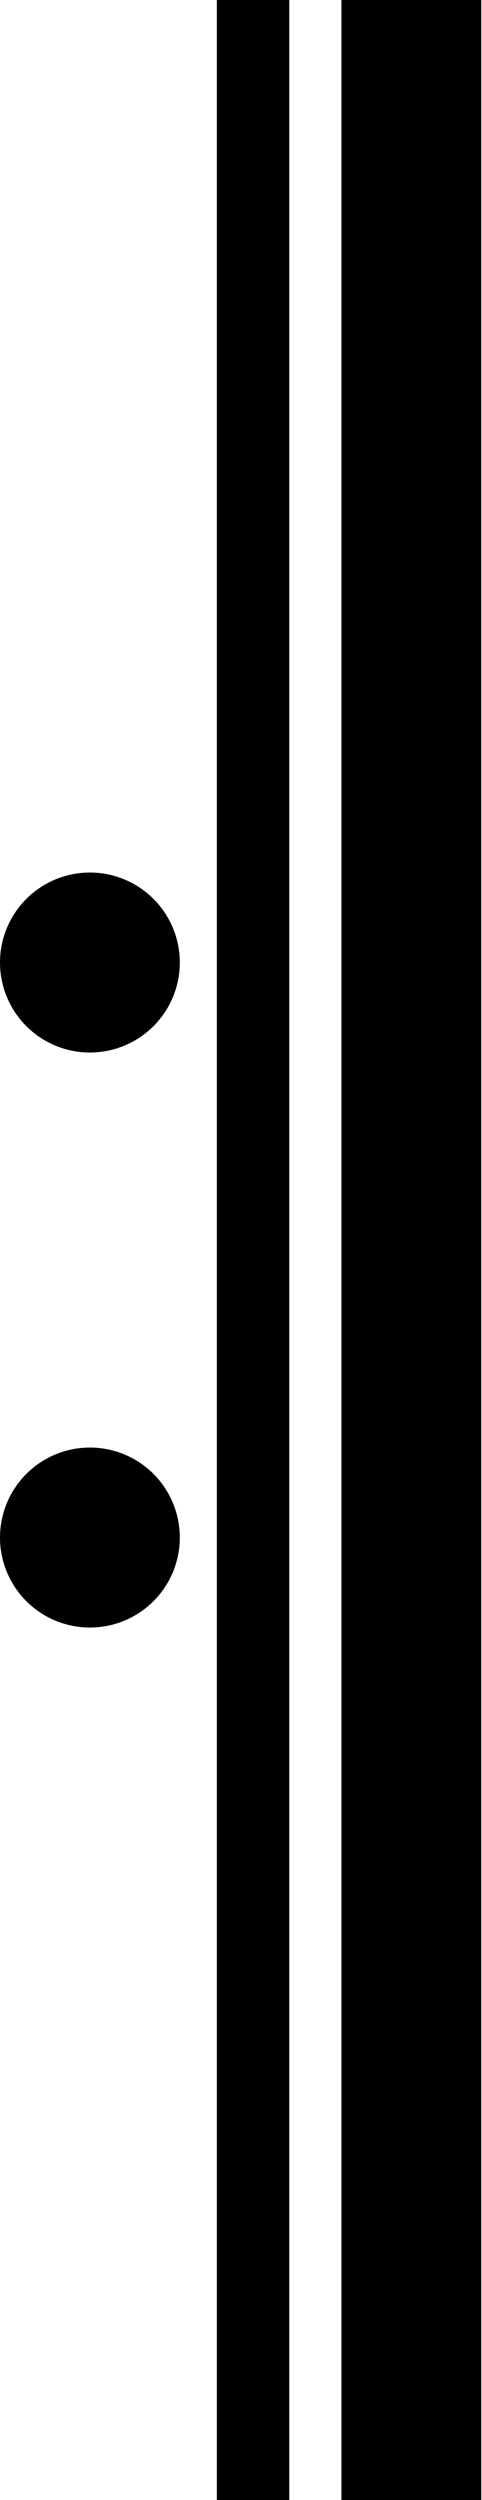 <?xml version="1.0" encoding="utf-8"?>
<!-- Generator: Adobe Illustrator 22.1.0, SVG Export Plug-In . SVG Version: 6.00 Build 0)  -->
<svg version="1.1" id="Layer_1" xmlns="http://www.w3.org/2000/svg" xmlns:xlink="http://www.w3.org/1999/xlink" x="0px" y="0px"
	 viewBox="0 0 19.3 100" style="enable-background:new 0 0 19.3 100;" xml:space="preserve">
<rect x="13.7" transform="matrix(-1 -1.224647e-16 1.224647e-16 -1 32.971 100)" width="5.6" height="100"/>
<rect x="8.8" transform="matrix(-1 -1.224647e-16 1.224647e-16 -1 20.383 100)" width="2.9" height="100"/>
<circle cx="3.6" cy="38.5" r="3.6"/>
<circle cx="3.6" cy="61.5" r="3.6"/>
</svg>
